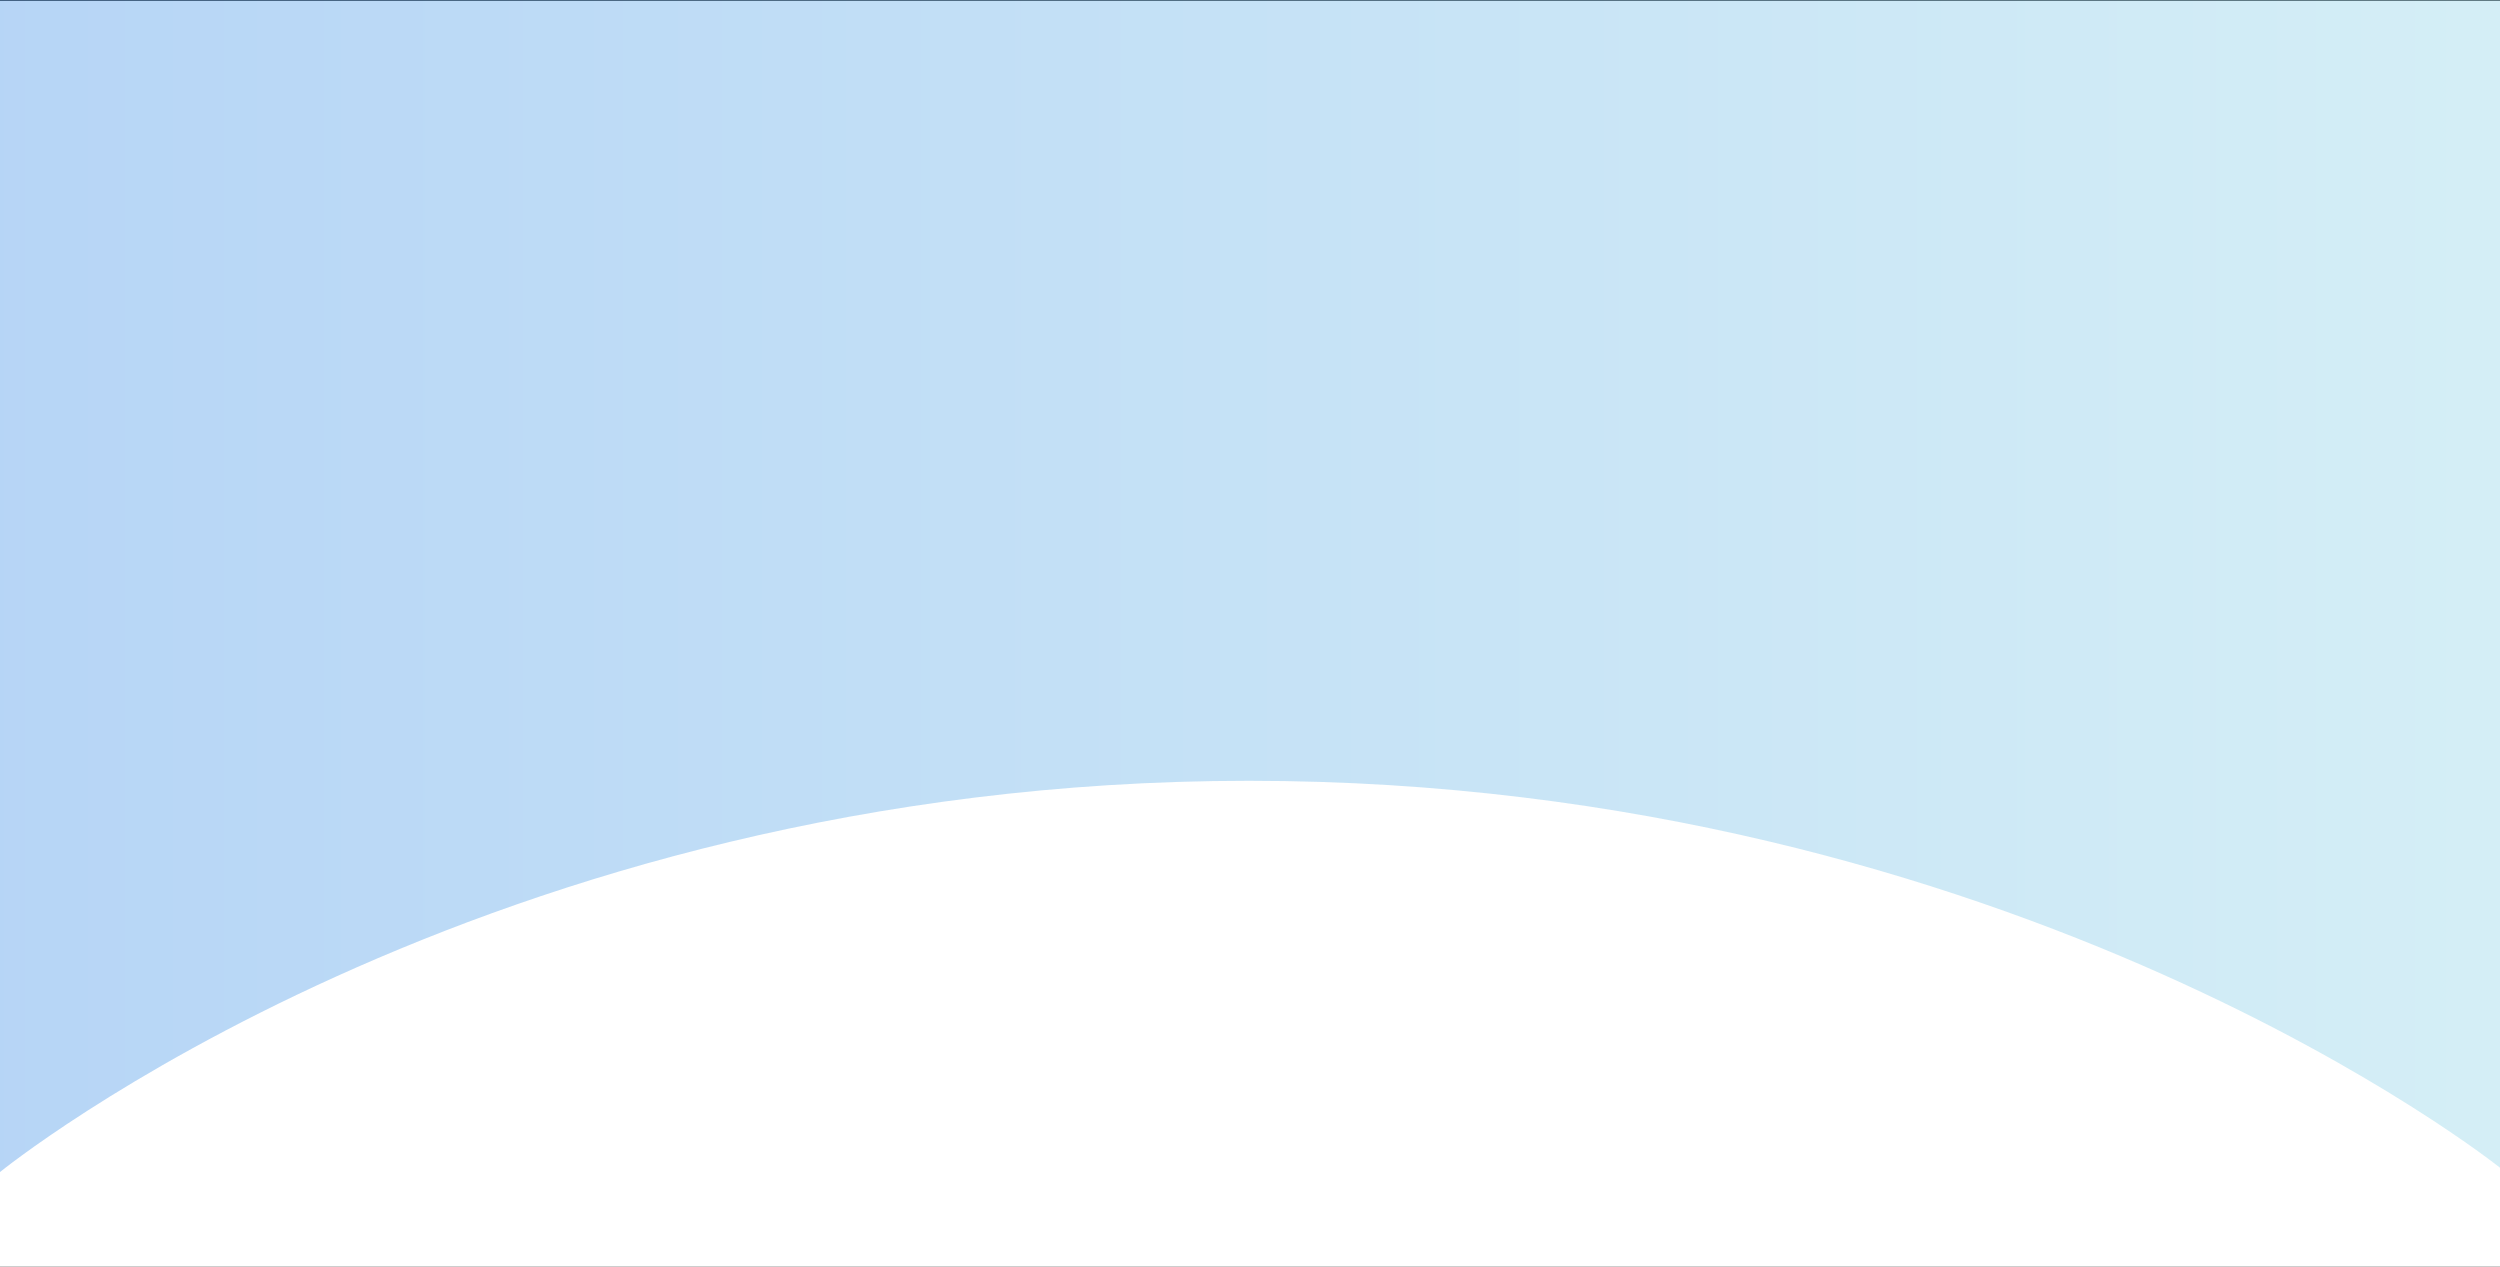 <svg xmlns="http://www.w3.org/2000/svg" xmlns:xlink="http://www.w3.org/1999/xlink" viewBox="0 0 1365.91 692.08"><rect x="0" y="0" width="1365.91" height="692.08" fill="#333333" stroke="none"/><defs><style>.cls-1{fill:#fff;}.cls-2{opacity:0.35;fill:url(#linear-gradient);}</style><linearGradient id="linear-gradient" y1="-185.32" x2="1365.91" y2="-185.32" gradientTransform="translate(0 505.5)" gradientUnits="userSpaceOnUse"><stop offset="0" stop-color="#2f87e5"/><stop offset="0.99" stop-color="#83cee5"/></linearGradient></defs><title>Asset 65</title><g id="Layer_2" data-name="Layer 2"><g id="Layer_1-2" data-name="Layer 1"><rect class="cls-1" y="0.47" width="1365.91" height="691.61"/><path class="cls-2" d="M0,640.36S262.67,426.6,682.3,426.6,1365.91,638,1365.91,638V0H0Z"/></g></g></svg>